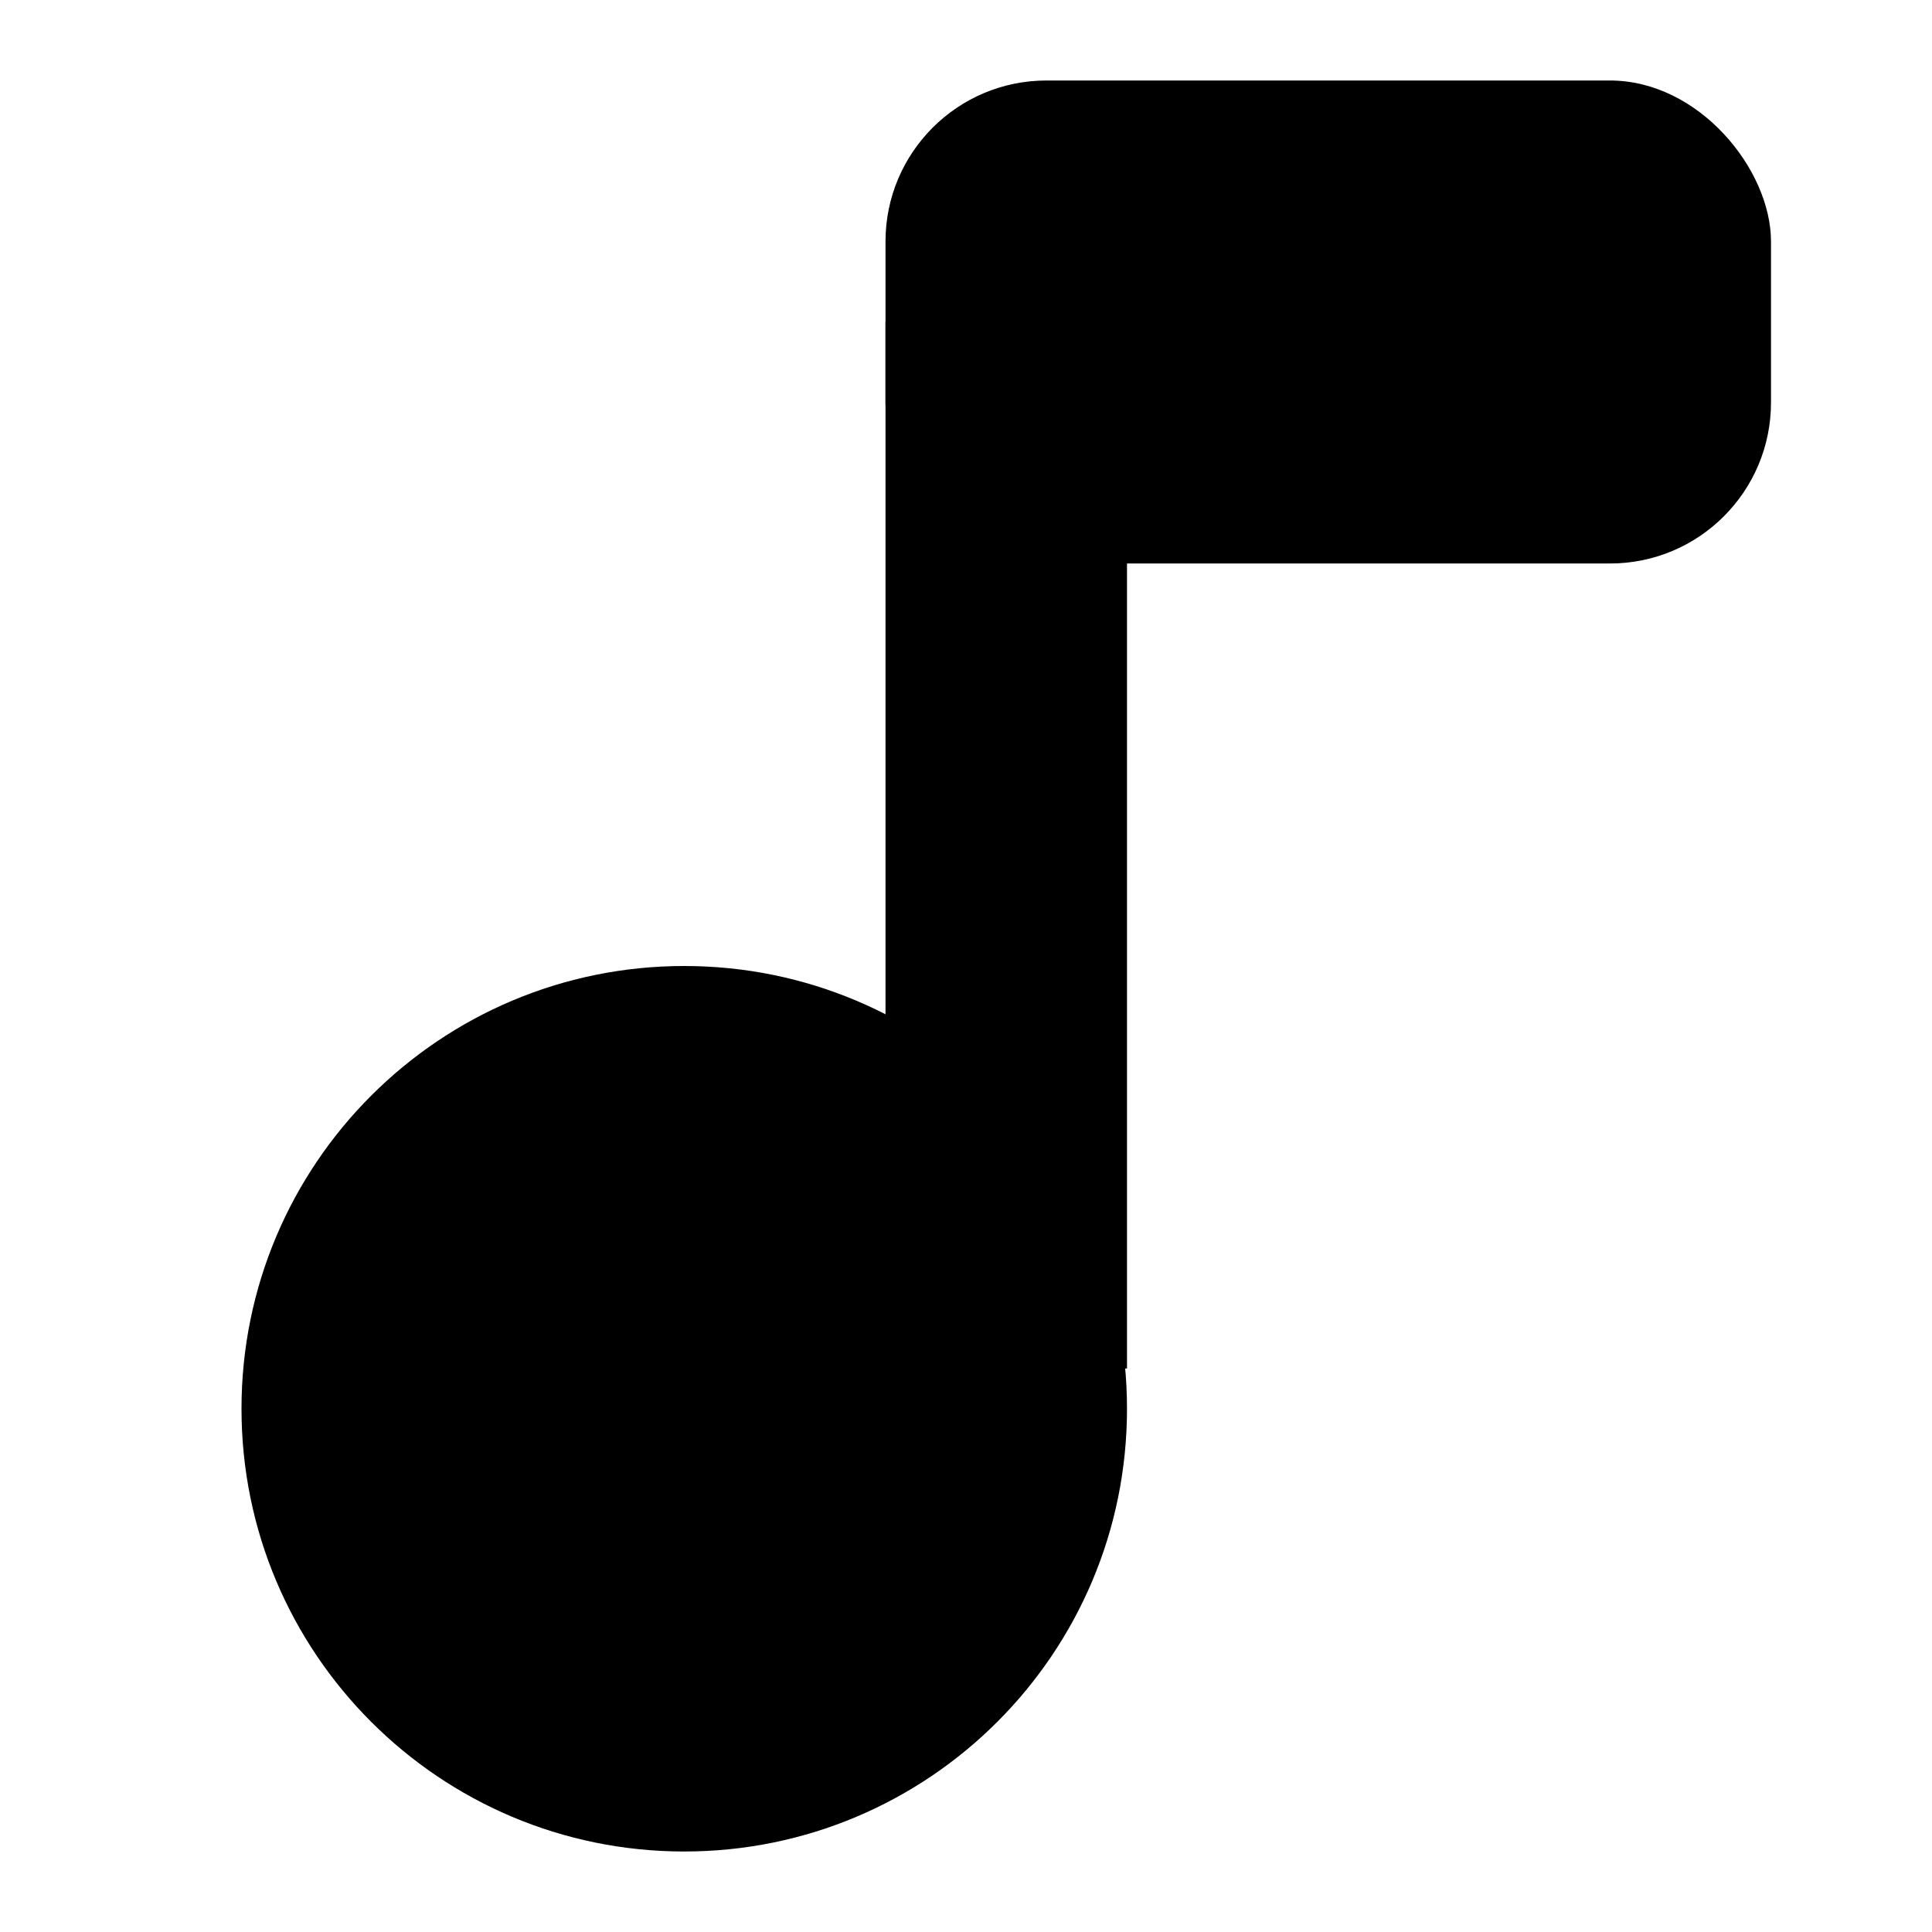 <svg width="24" height="24" viewBox="0 0 24 24" fill="none" xmlns="http://www.w3.org/2000/svg">
<path d="M8.5 23C11.538 23 14 20.538 14 17.5C14 14.462 11.538 12 8.5 12C5.462 12 3 14.462 3 17.5C3 20.538 5.462 23 8.5 23Z" fill="black"/>
<rect x="11" y="4" width="3" height="13" fill="black"/>
<rect x="11" y="1" width="11" height="6" rx="2" fill="black"/>
</svg>
